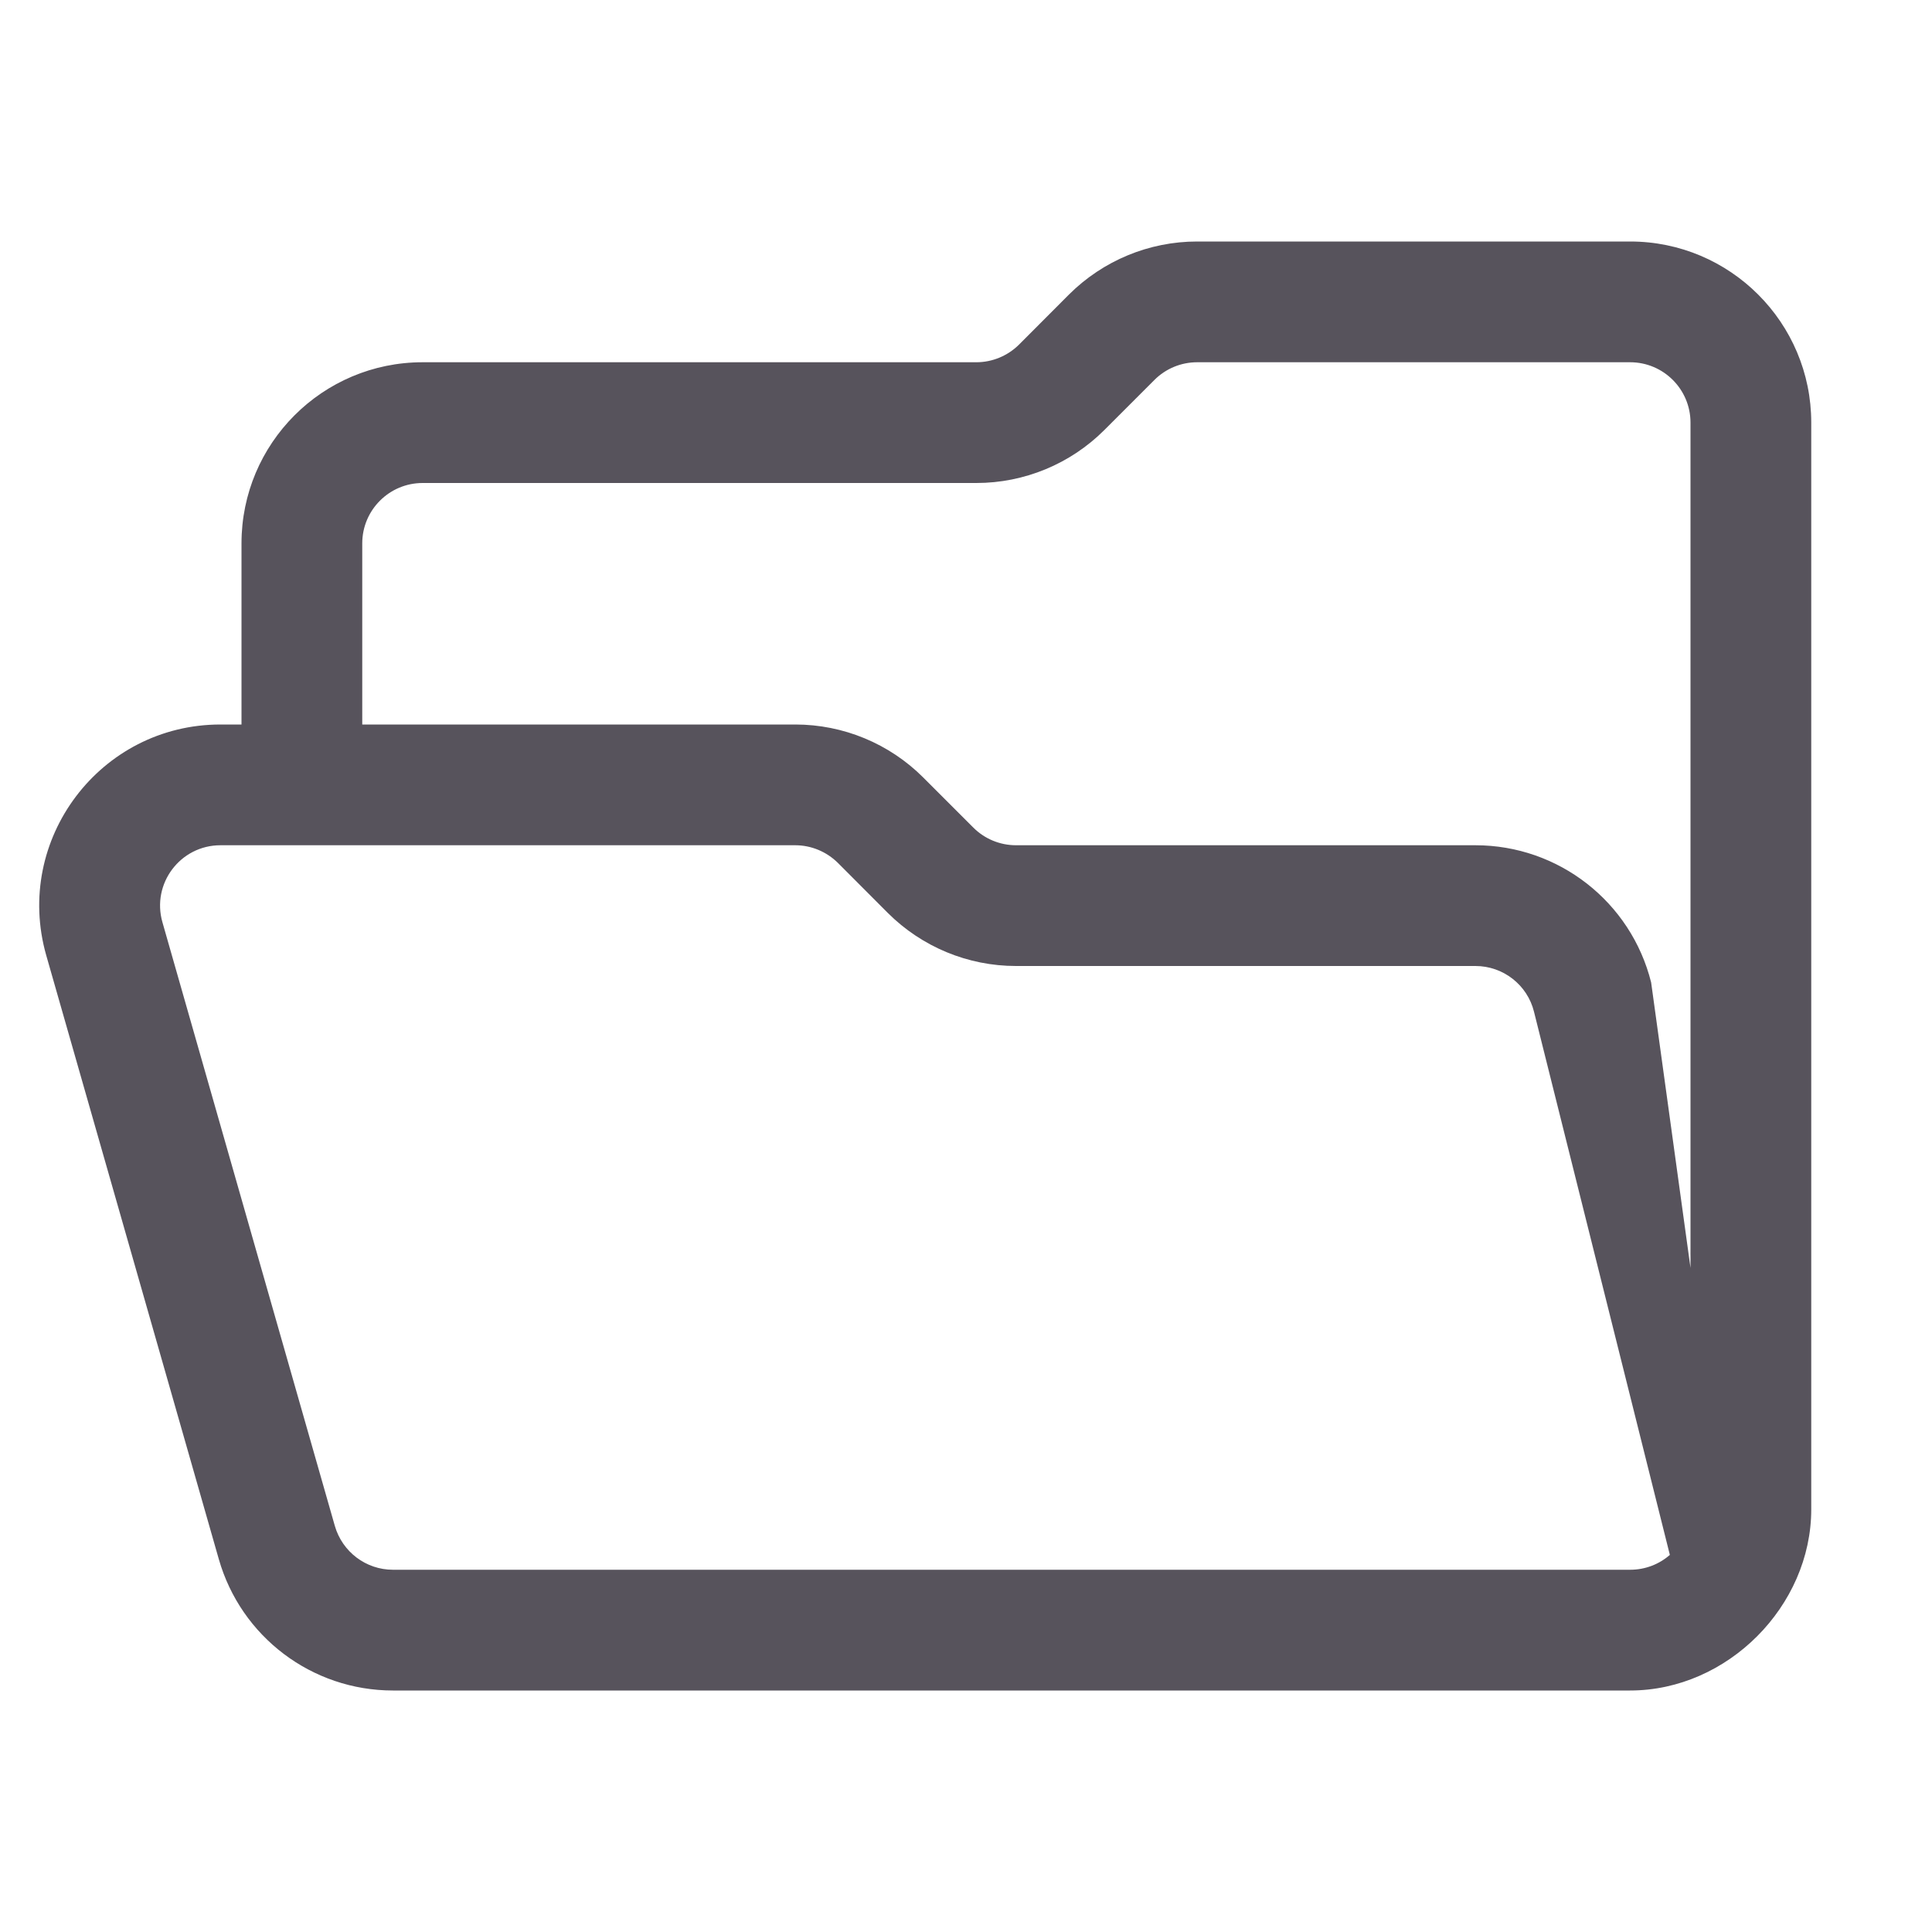 <svg width="16" height="16" viewBox="0 0 16 16" fill="none" xmlns="http://www.w3.org/2000/svg">
<path fill-rule="evenodd" clip-rule="evenodd" d="M9.914 3C9.781 3 9.654 3.053 9.561 3.146L9.146 3.561C8.865 3.842 8.483 4 8.086 4H3.5C3.224 4 3 4.224 3 4.5V6H6.586C6.984 6 7.365 6.158 7.646 6.439L8.061 6.854C8.154 6.947 8.281 7 8.414 7H12.219C12.907 7 13.507 7.468 13.674 8.136L14 10.5V3.5C14 3.224 13.776 3 13.5 3H9.914ZM15 12.5V3.5C15 2.672 14.328 2 13.5 2H9.914C9.516 2 9.135 2.158 8.853 2.439L8.439 2.854C8.345 2.947 8.218 3 8.086 3H3.5C2.671 3 2 3.672 2 4.5V6H1.826C0.829 6 0.11 6.954 0.383 7.912L1.812 12.912C1.996 13.556 2.584 14 3.254 14H13.5C14.306 14 15 13.301 15 12.5ZM13.829 12.877L12.704 8.379C12.649 8.156 12.448 8 12.219 8H8.414C8.016 8 7.635 7.842 7.353 7.561L6.939 7.146C6.845 7.053 6.718 7 6.586 7H1.826C1.493 7 1.254 7.318 1.345 7.637L2.773 12.637C2.835 12.852 3.031 13 3.254 13H13.5C13.626 13 13.741 12.954 13.829 12.877Z" fill="#57535C"/>
</svg>

